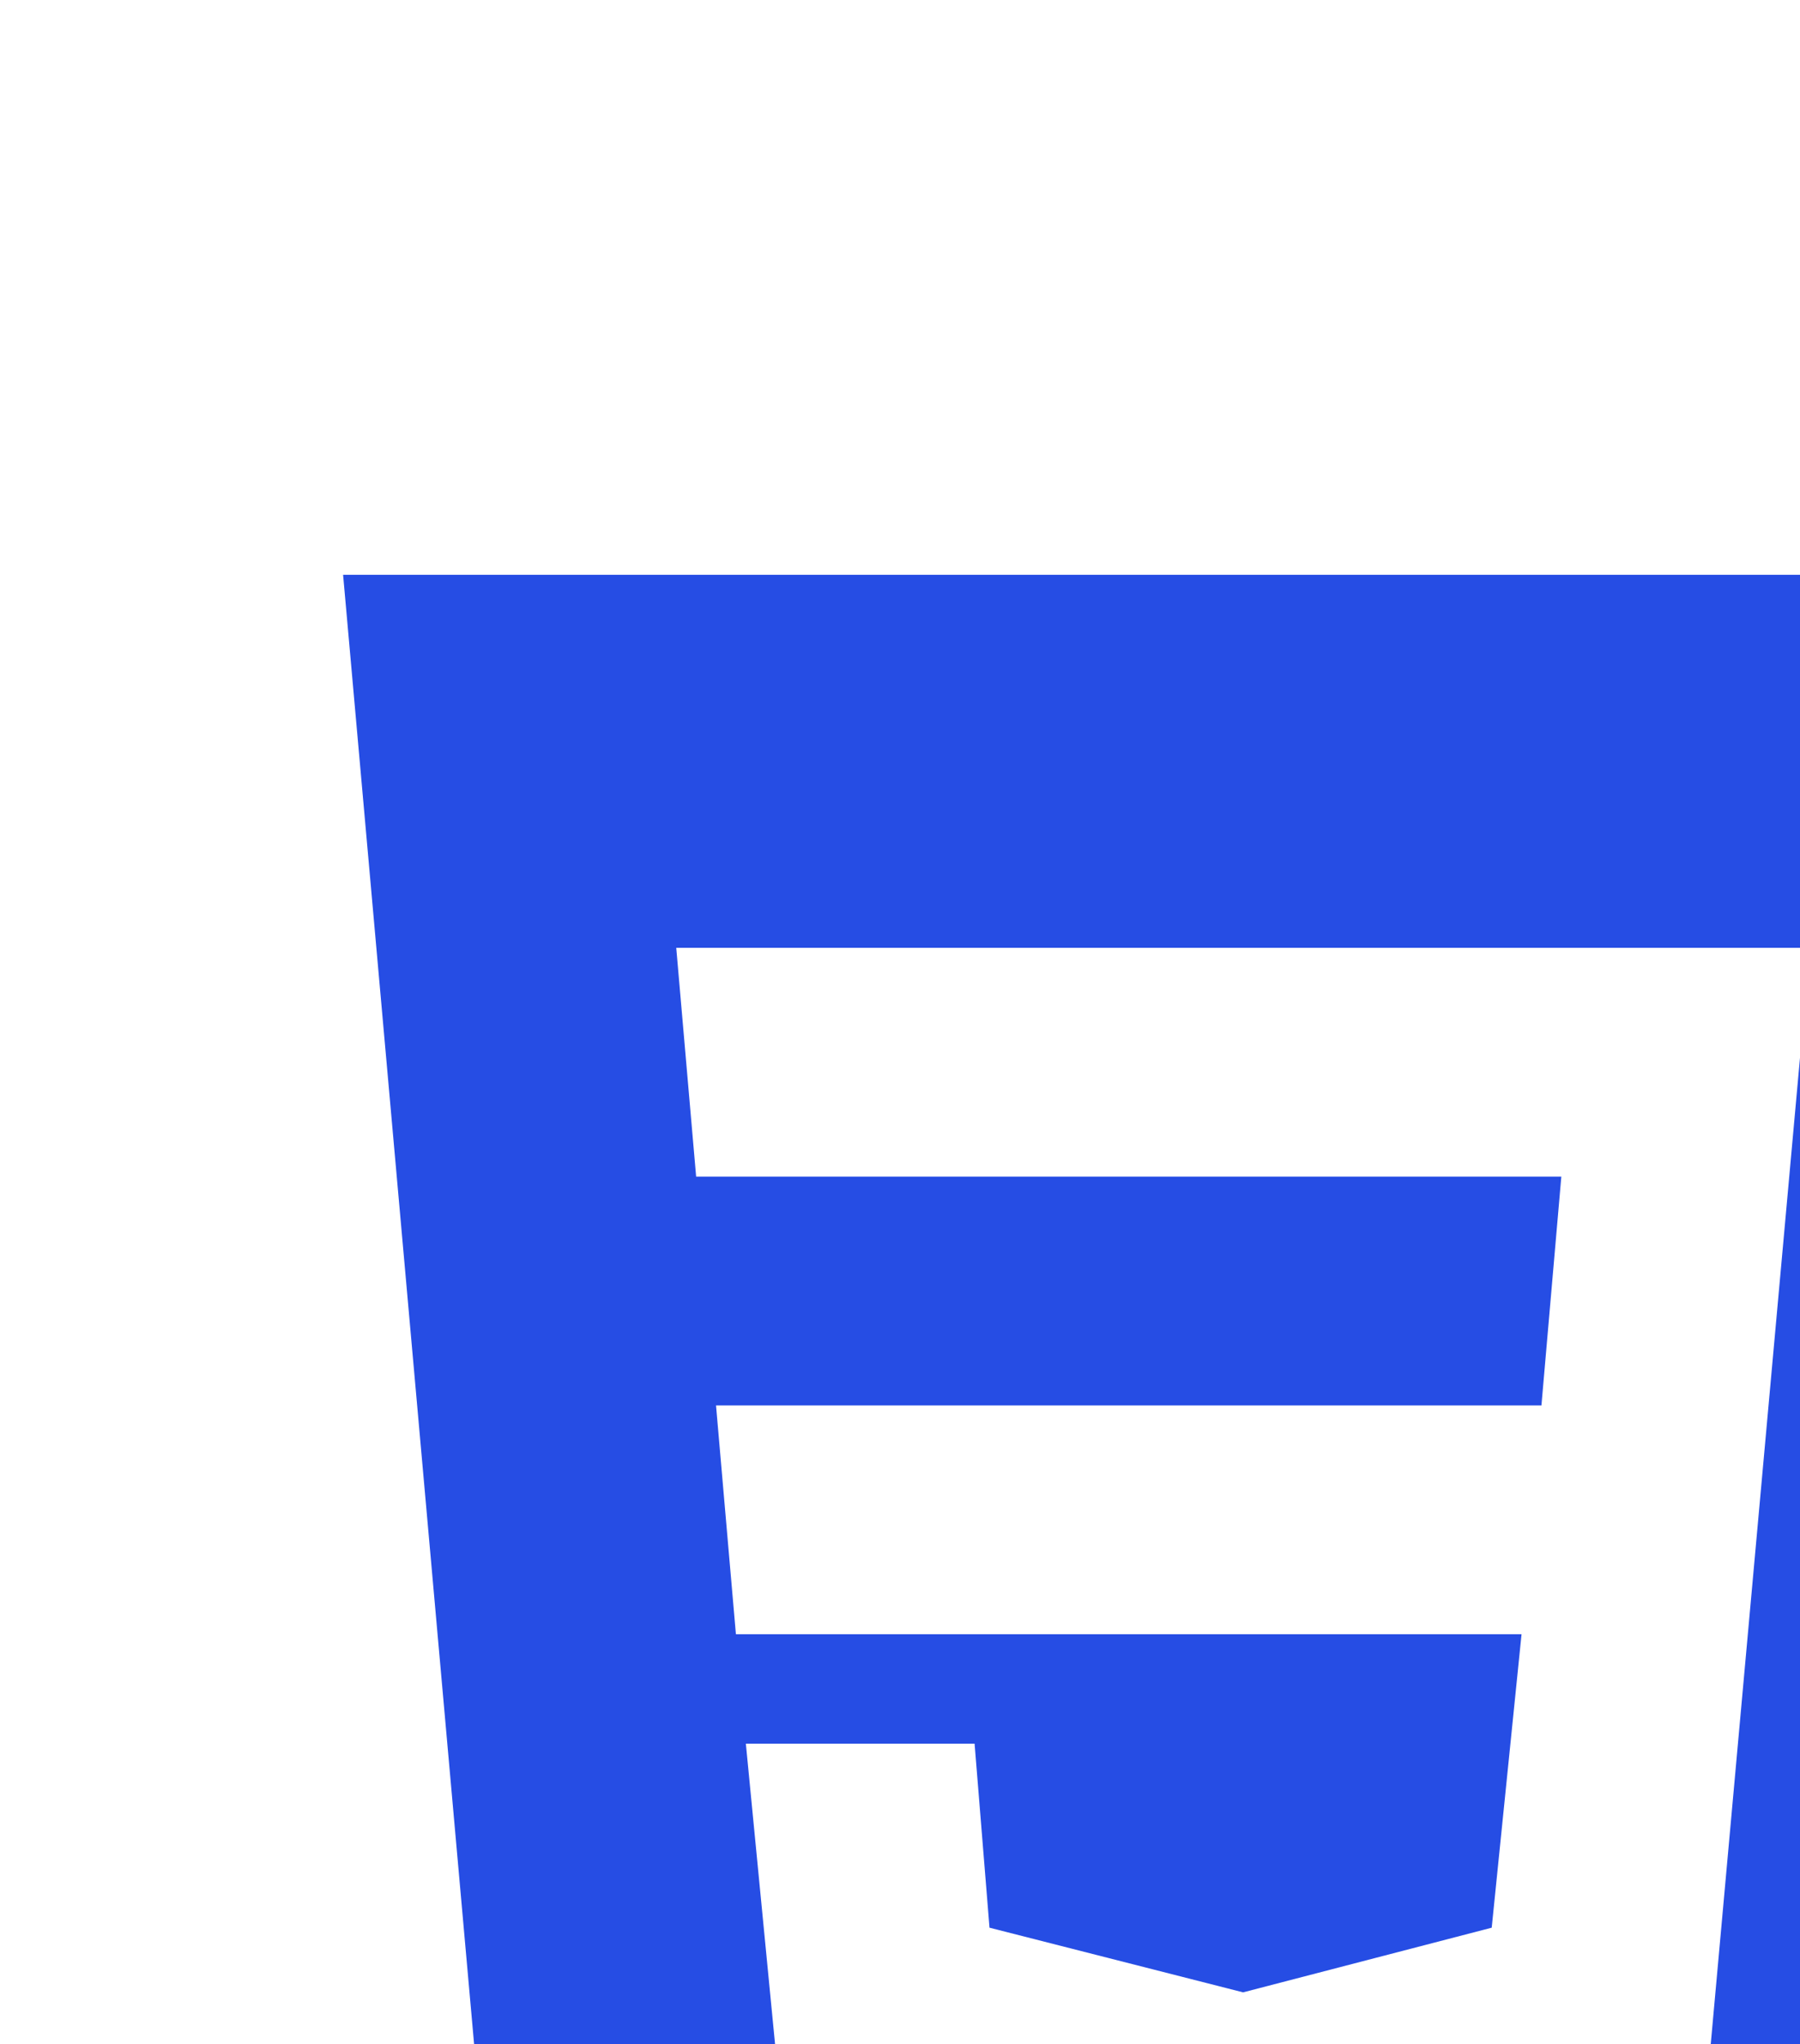 <svg xmlns='http://www.w3.org/2000/svg' viewBox='0 0 362 411'>
  <!-- <path style='fill:#264de4' d='M 362 0 L 329 370 L 181 411 L 33 370 L 0 0 Z' /> -->
  <!-- <path style='fill:#ebebeb' d='M 75 167 L 79 213 L 181 213 L 181 167 Z M 181 75 L 181 75 L 67 75 L 71 121 L 181 121 Z M 181 332 L 181 285 L 181 285 L 130 272 L 127 235 L 102 235 L 81 235 L 88 307 L 181 332 Z M 237 213 L 231 272 L 181 285 L 181 332 L 274 307 L 295 75 L 181 75 L 181 121 L 245 121 L 241 167 L 181 167 L 181 213 Z' /> -->
  <path style="fill:#264de4" d="M 431 115.559 L 398 485.559 L 250 526.559 L 102 485.559 L 69 115.559 Z M 144 282.559 L 148 328.559 L 250 328.559 L 250 282.559 Z M 250 190.559 L 136 190.559 L 140 236.559 L 250 236.559 Z M 250 447.559 L 250 400.559 L 199 387.559 L 196 350.559 L 150 350.559 L 157 422.559 Z M 306 328.559 L 300 387.559 L 250 400.559 L 250 447.559 L 343 422.559 L 364 190.559 L 250 190.559 L 250 236.559 L 314 236.559 L 310 282.559 L 250 282.559 L 250 328.559 Z"></path>
</svg>